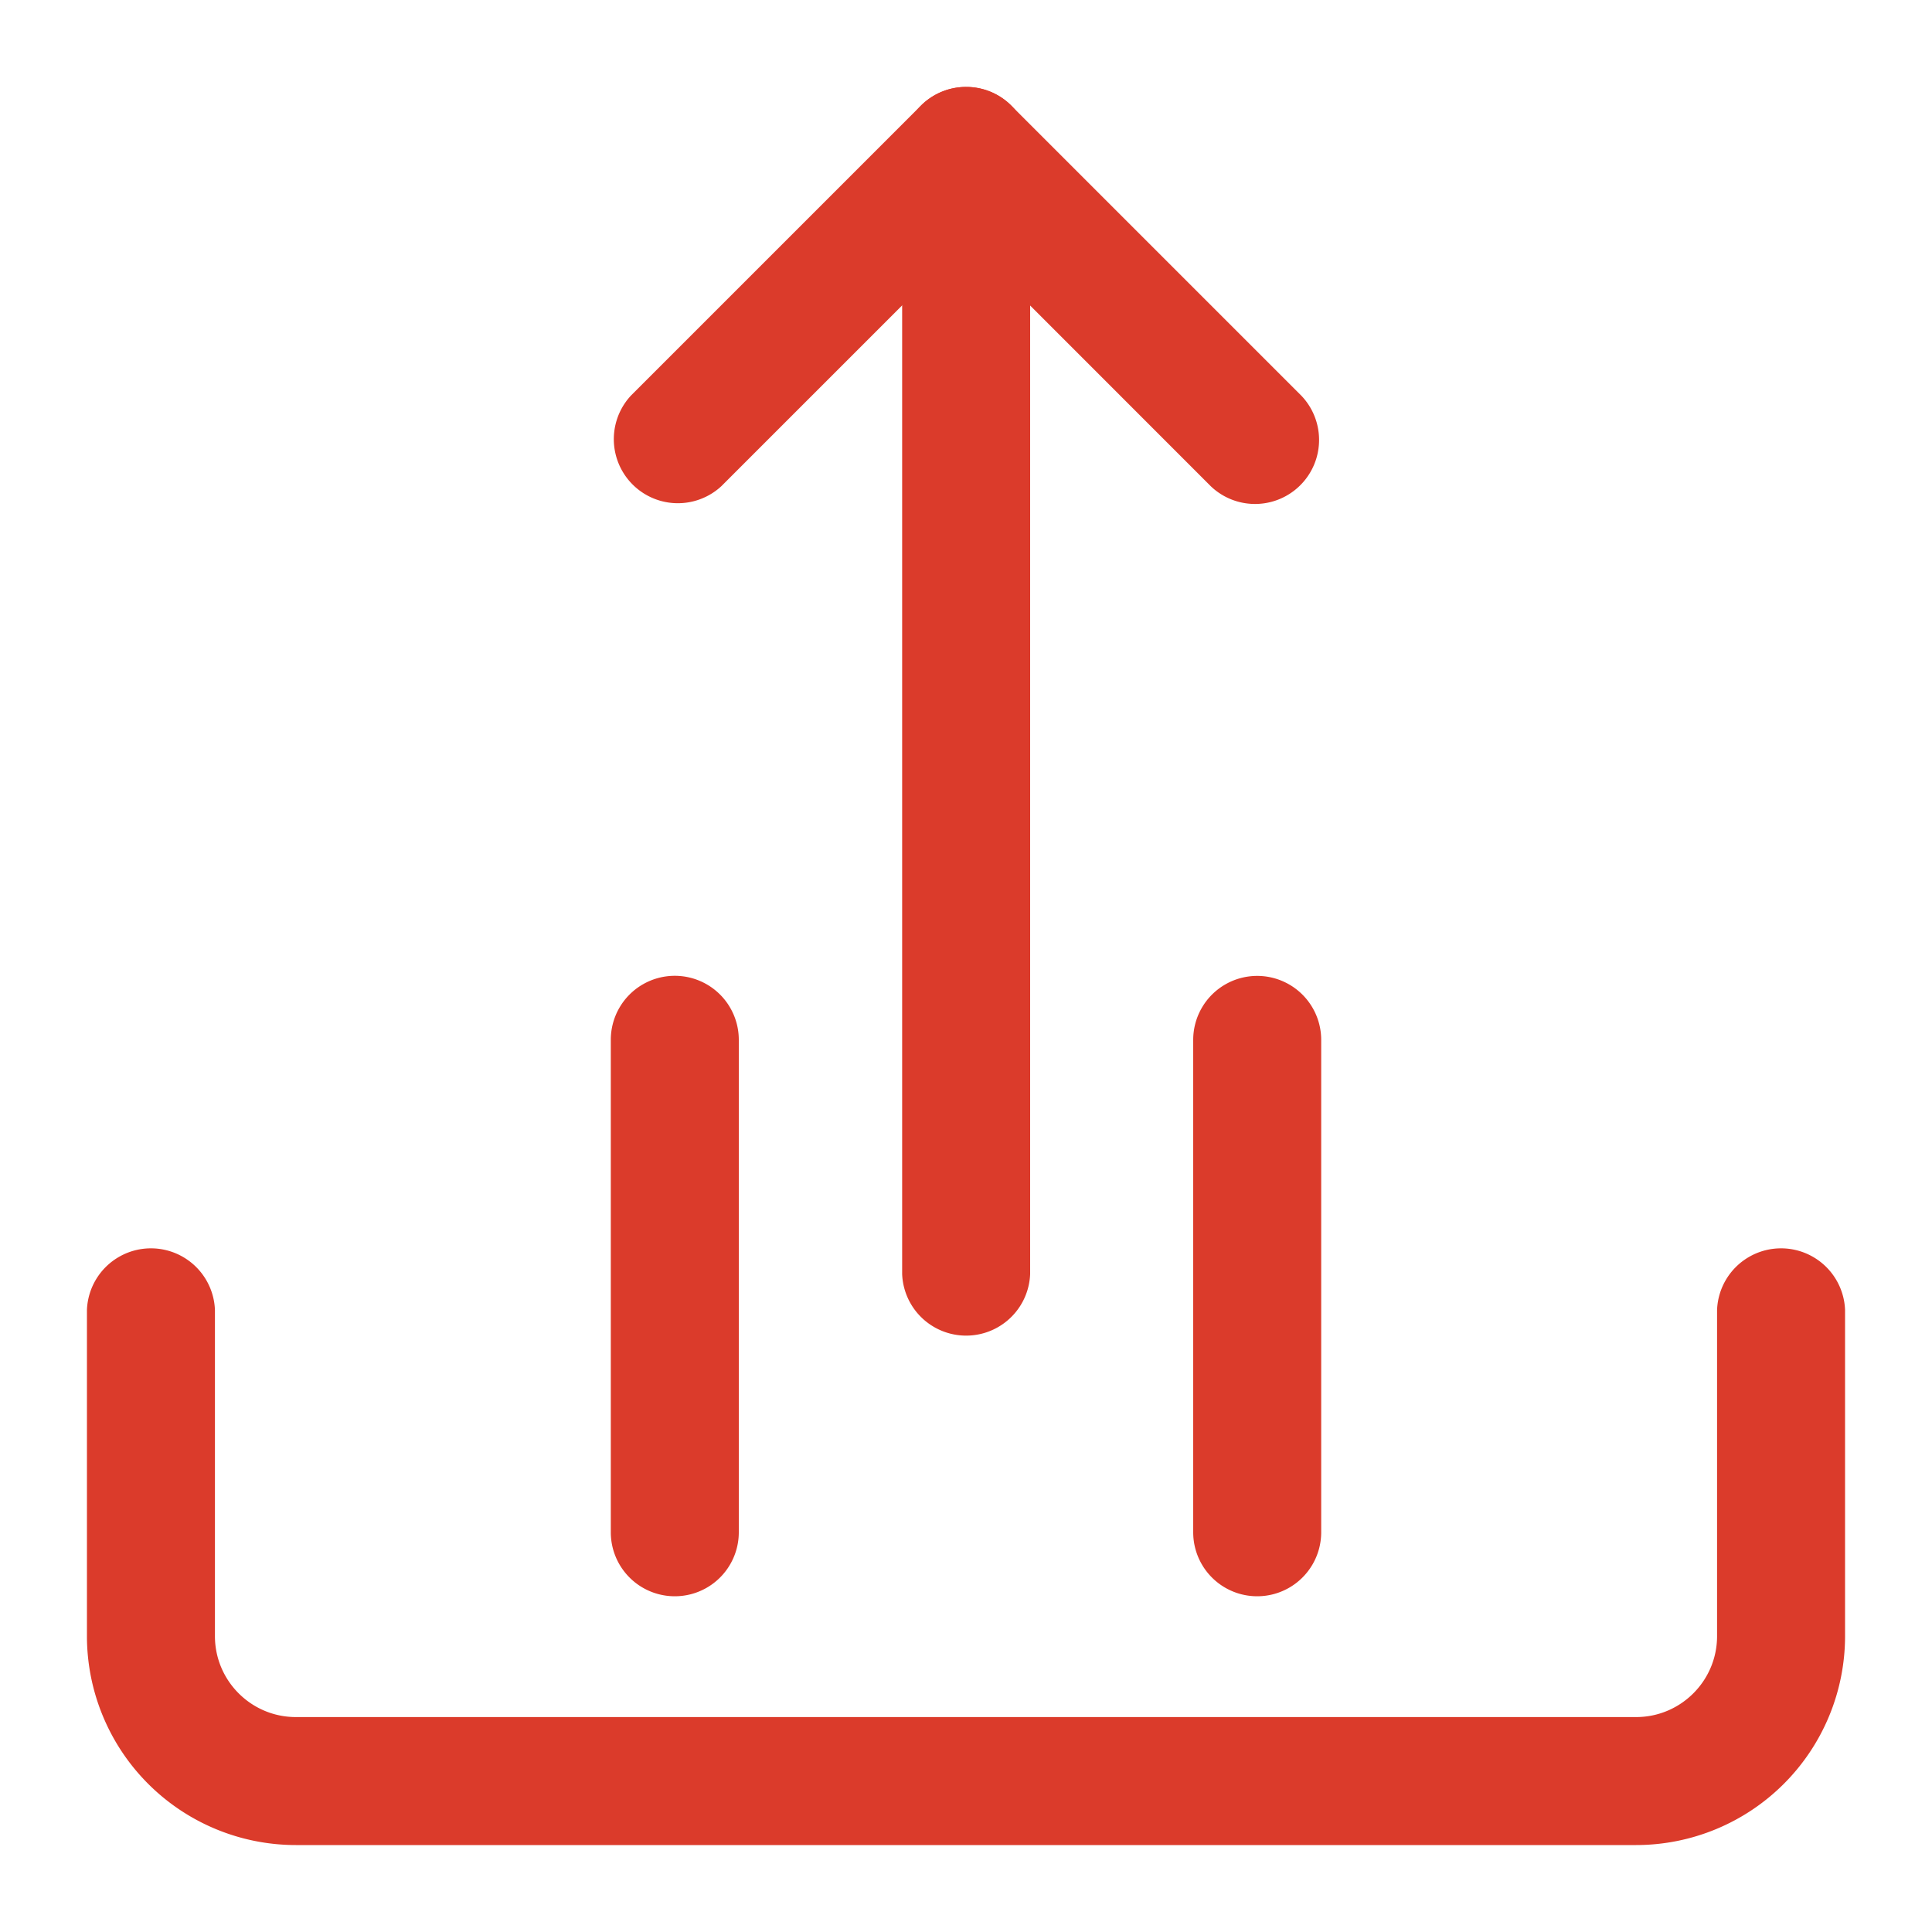 <svg width="20" height="20" viewBox="0 0 20 20" xmlns="http://www.w3.org/2000/svg">
    <g fill="#DB3B2B" fillRule="nonzero" stroke="#DB3B2B" stroke-width=".2">
        <path d="M10.001 1c.311 0 .563.252.563.562v11.625a.563.563 0 0 1-1.125 0V1.562c0-.31.252-.562.562-.562z"/>
        <path d="M10.002 1c.144 0 .288.055.397.165l3 3a.563.563 0 0 1-.796.796l-2.602-2.603-2.603 2.603a.563.563 0 0 1-.795-.796l3-3A.564.564 0 0 1 10.002 1zM16.937 19H3.063A2.064 2.064 0 0 1 1 16.937v-3.375a.563.563 0 0 1 1.125 0v3.375c0 .517.42.938.938.938h13.874c.517 0 .938-.42.938-.938v-3.375a.563.563 0 0 1 1.125 0v3.375A2.064 2.064 0 0 1 16.937 19z"/>
        <path d="M7.548 10.764v5.098a.562.562 0 1 1-1.125 0v-5.098a.562.562 0 1 1 1.125 0zM13.577 10.765v5.097a.562.562 0 1 1-1.125 0v-5.097a.562.562 0 1 1 1.125 0z"/>
    </g>
</svg>
